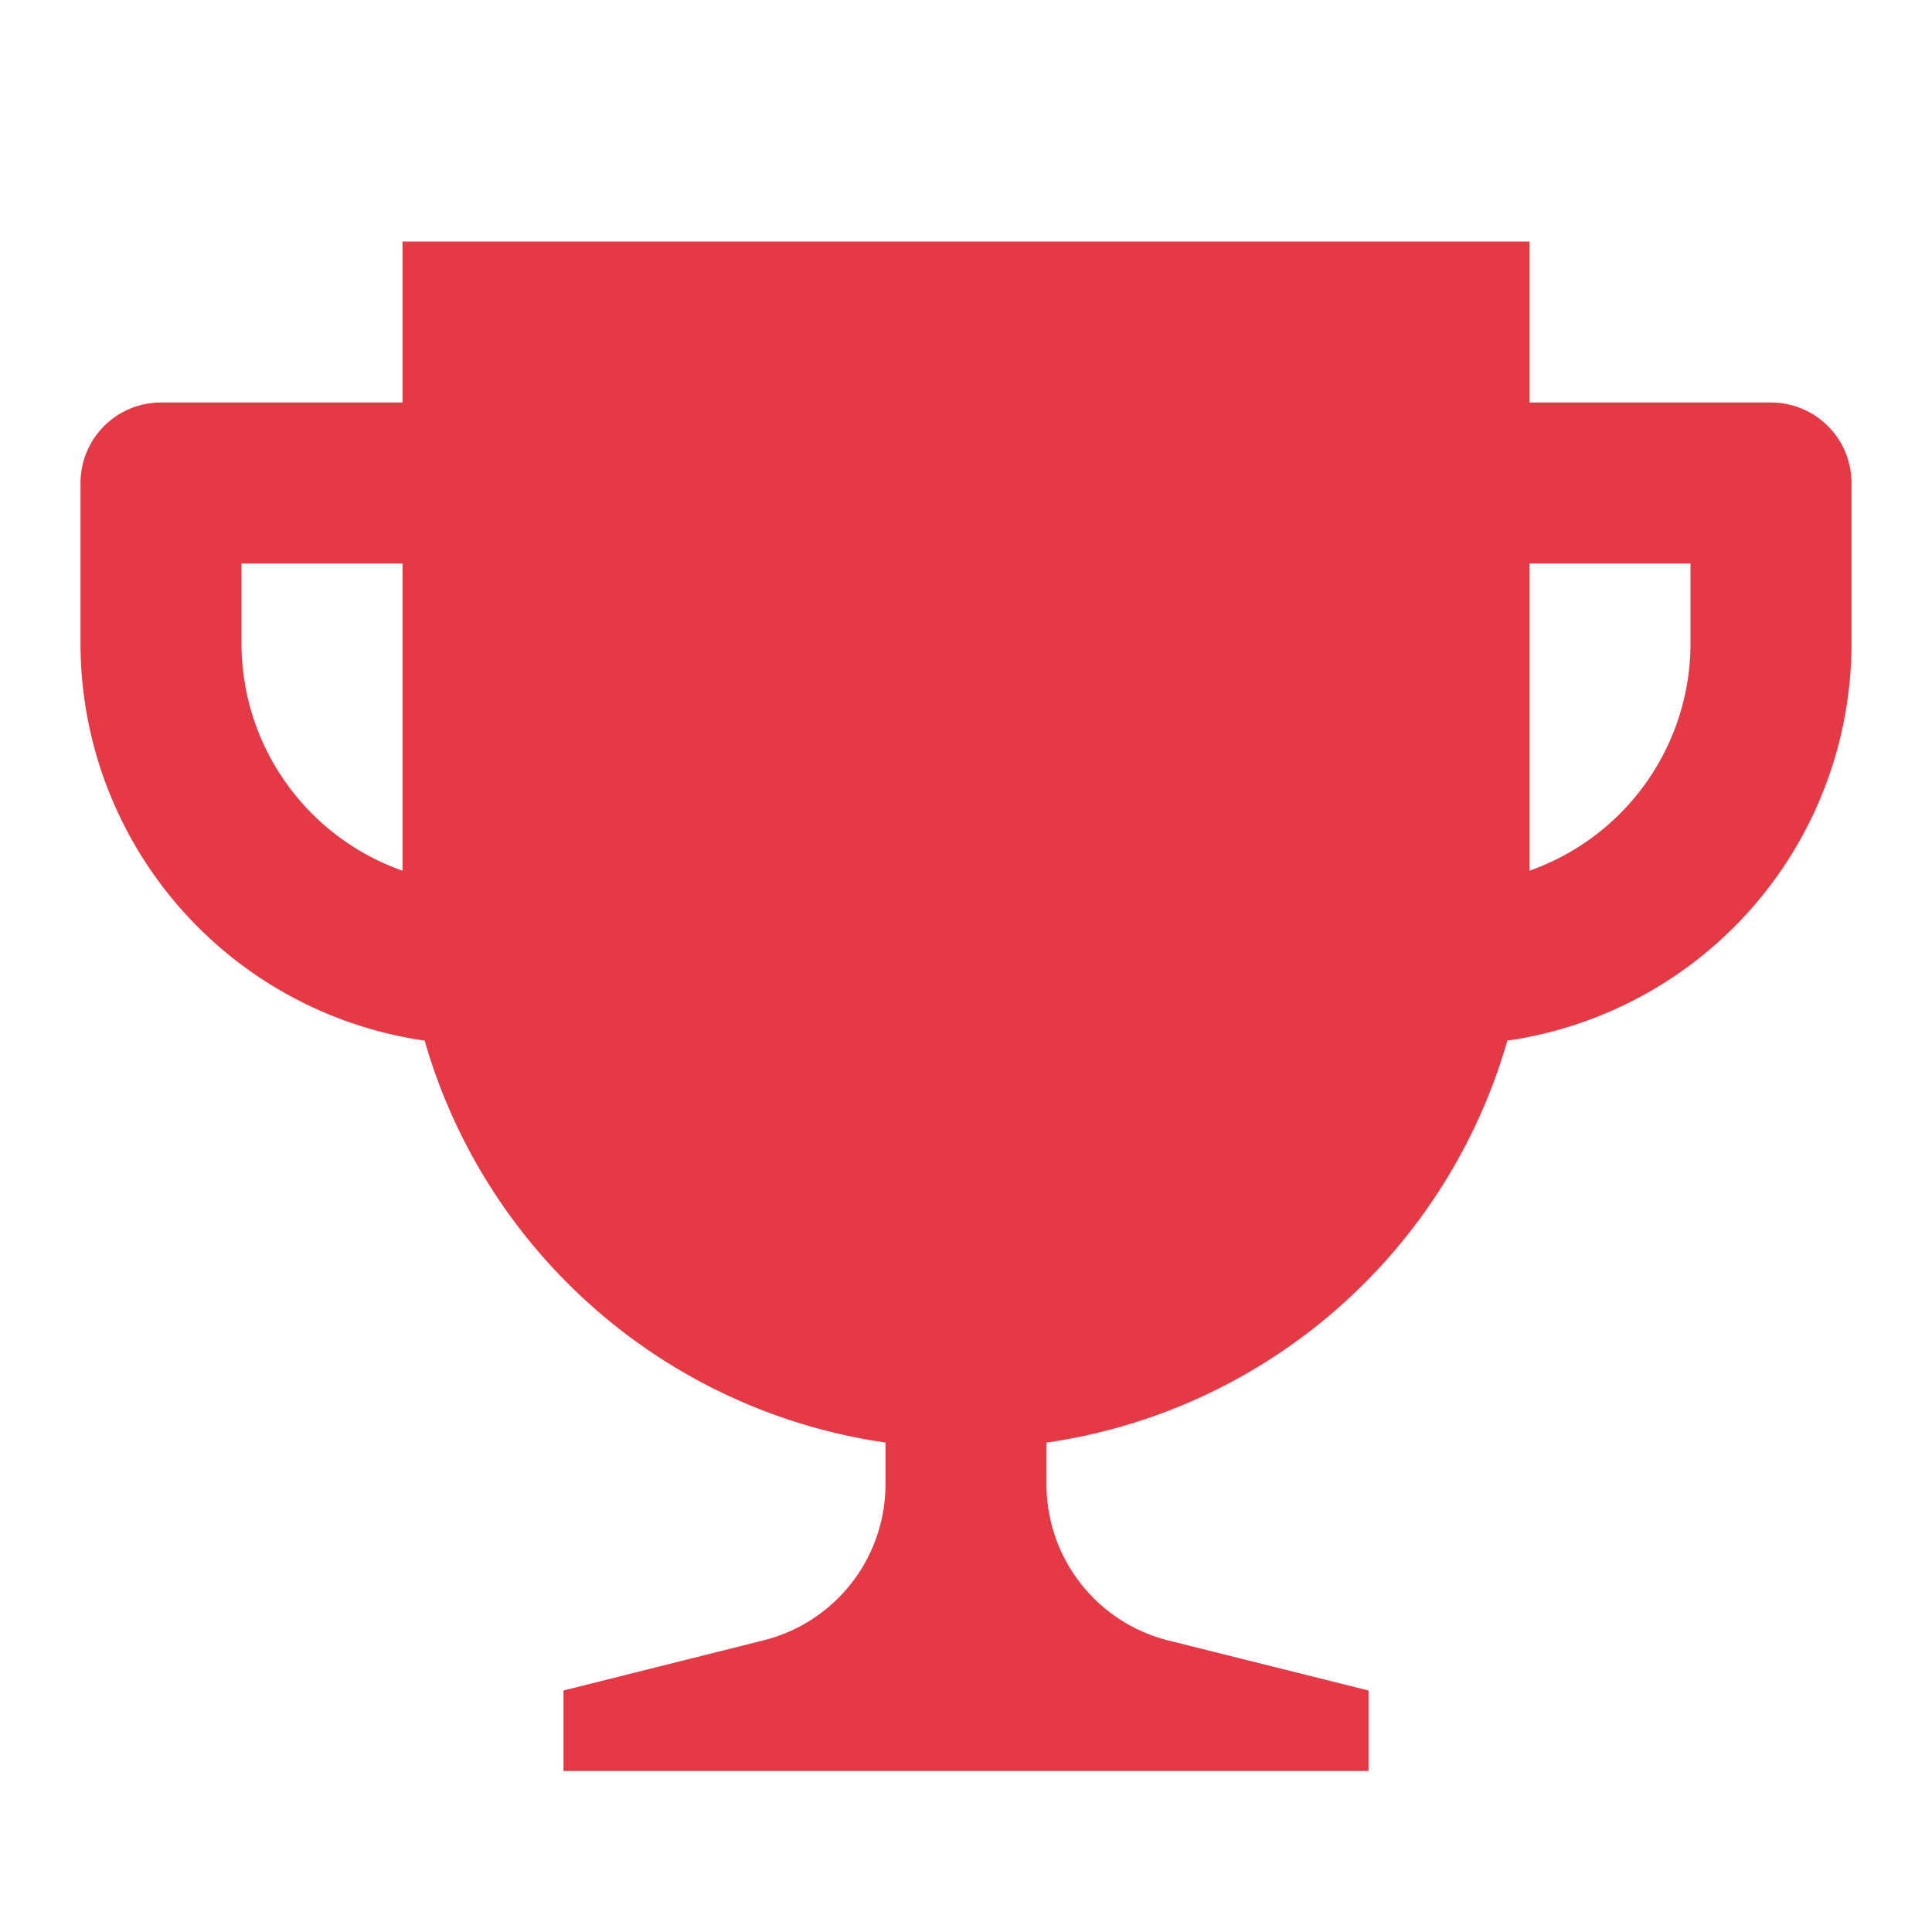 <svg width="24" height="24" fill="none" xmlns="http://www.w3.org/2000/svg"><path d="M22 5h-3V3H5v2H2a1 1 0 00-1 1v2a4.986 4.986 0 004.275 4.927A6.998 6.998 0 0011 17.92v.517a2 2 0 01-1.515 1.94L7 21v1h10v-1l-2.485-.621A2 2 0 0113 18.439v-.518a6.998 6.998 0 005.725-4.994A4.986 4.986 0 0023 8V6a1 1 0 00-1-1zM3 8V7h2v3.816A2.995 2.995 0 013 8zm18 0a2.995 2.995 0 01-2 2.816V7h2v1z" fill="#E63946"/></svg>